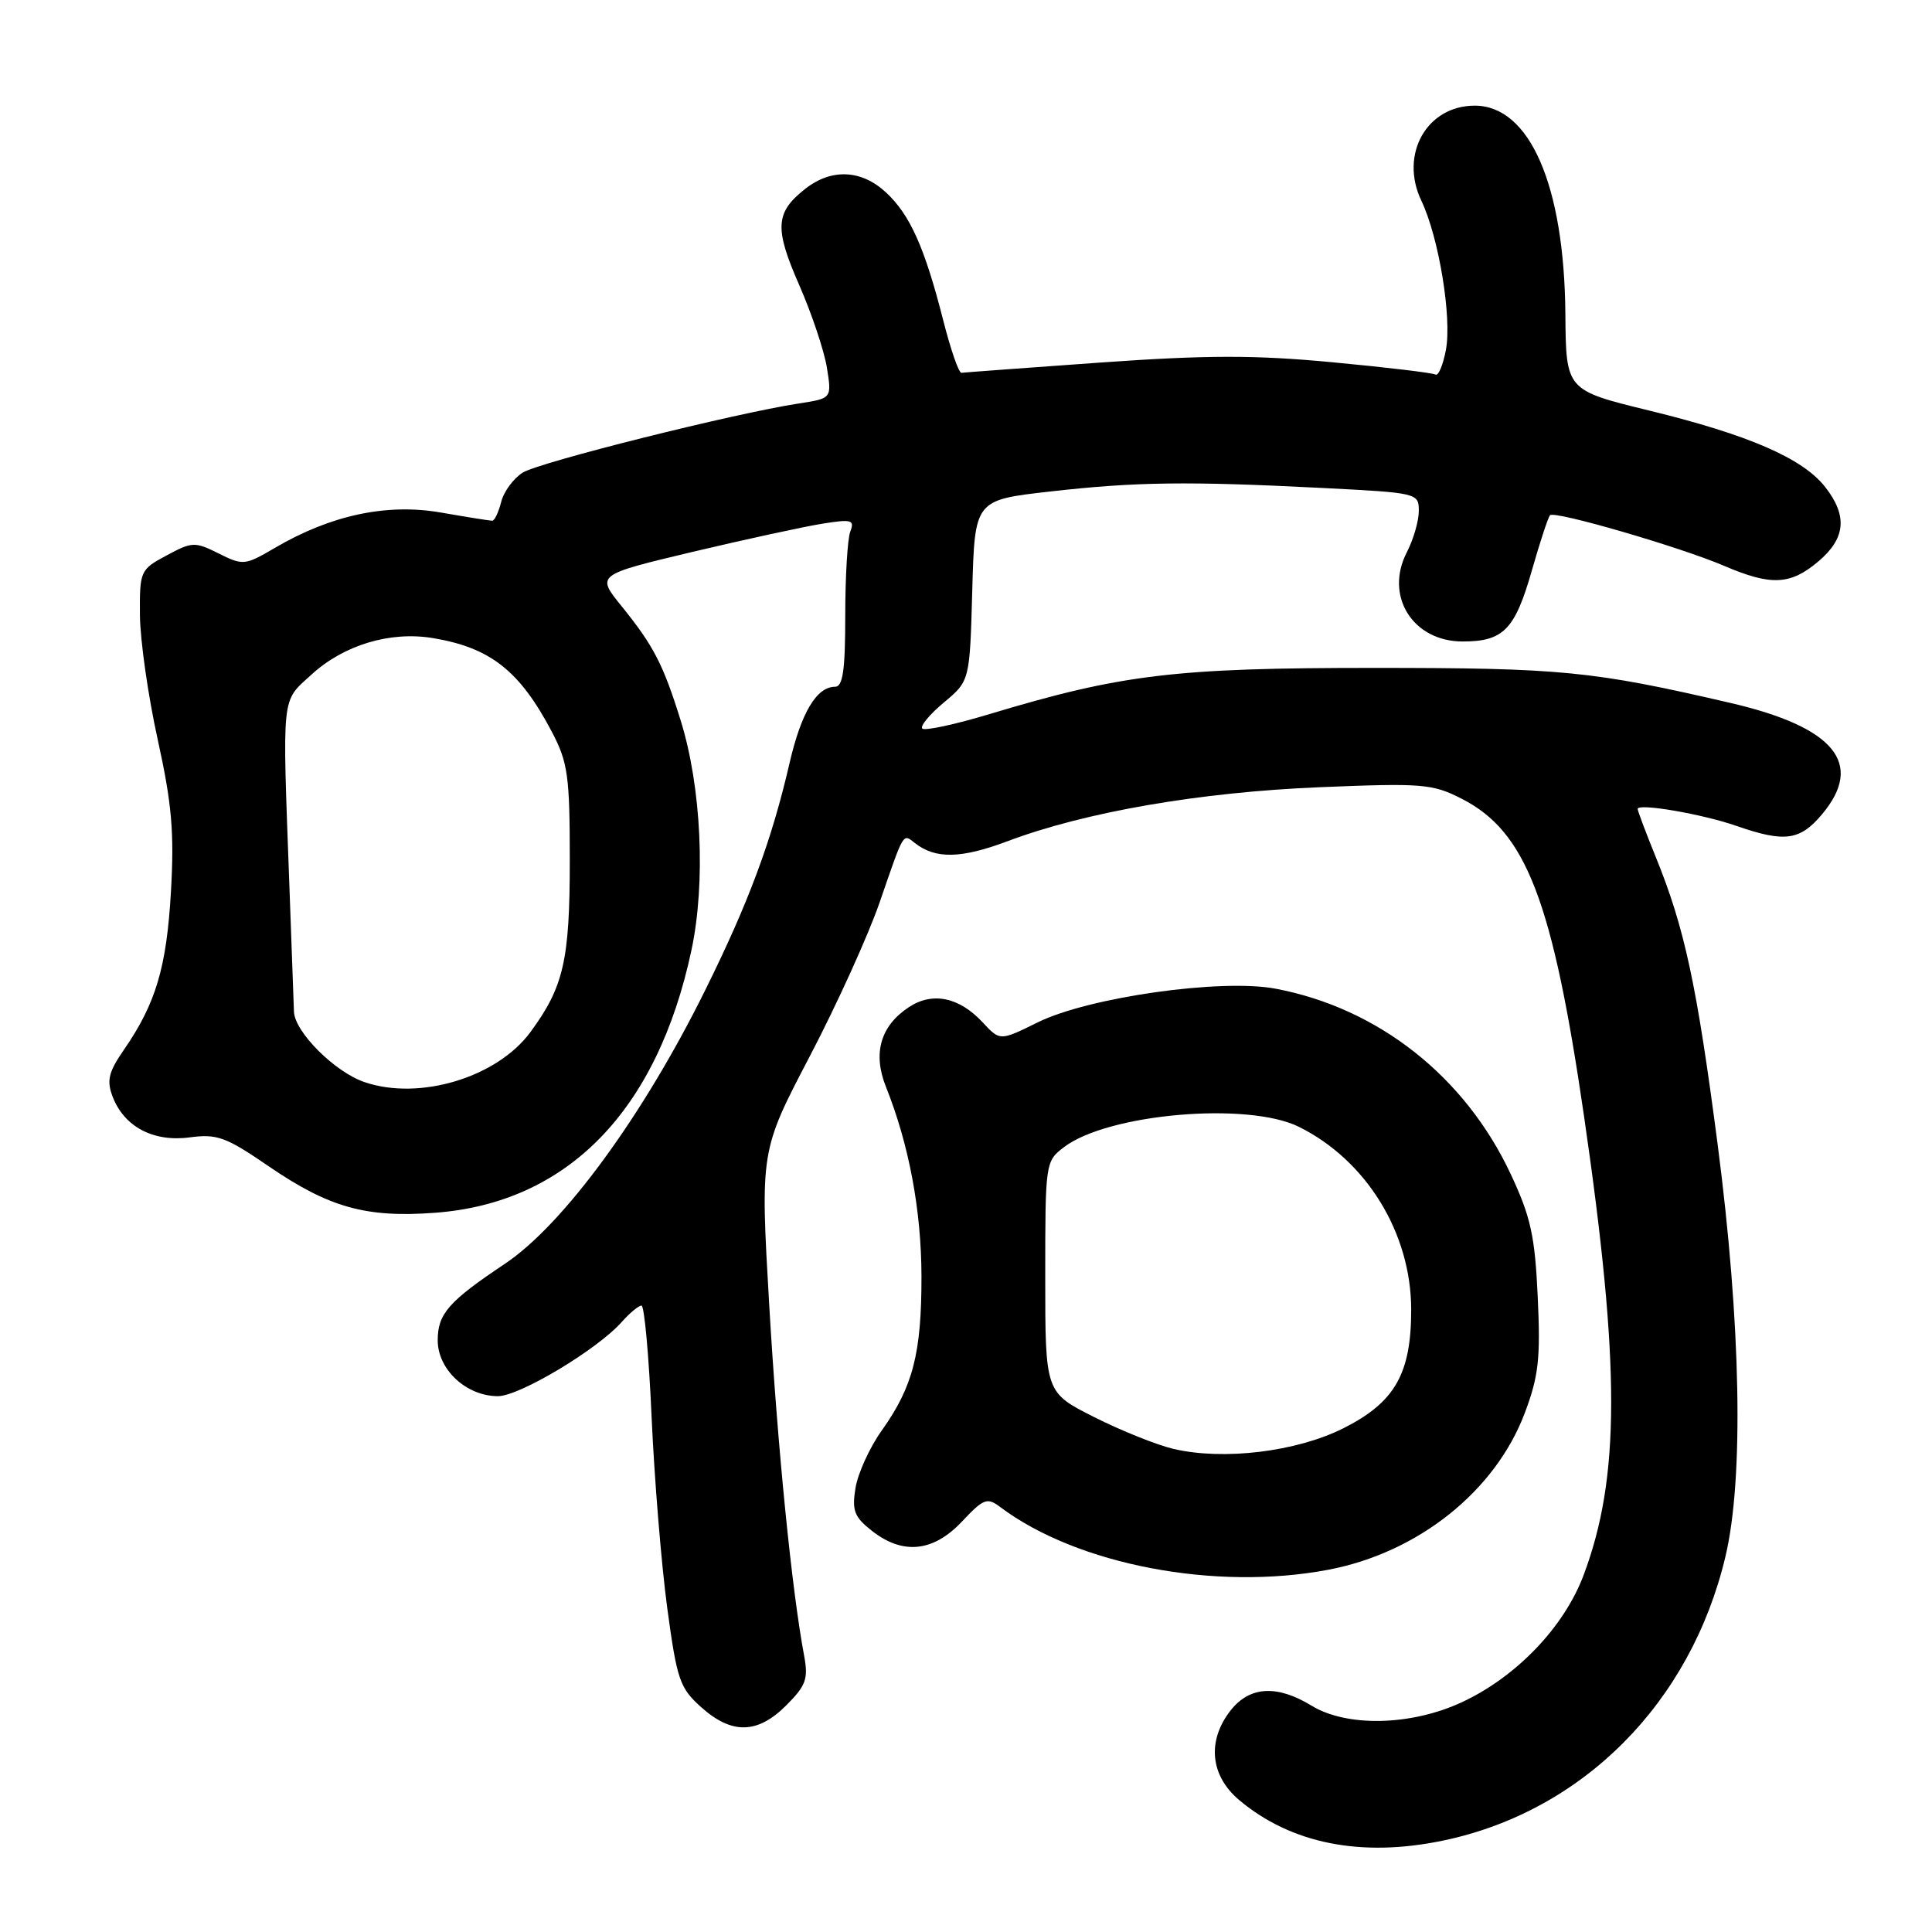 <?xml version="1.0" encoding="UTF-8" standalone="no"?>
<!DOCTYPE svg PUBLIC "-//W3C//DTD SVG 1.1//EN" "http://www.w3.org/Graphics/SVG/1.1/DTD/svg11.dtd" >
<svg xmlns="http://www.w3.org/2000/svg" xmlns:xlink="http://www.w3.org/1999/xlink" version="1.1" viewBox="0 0 256 256">
 <g >
 <path fill="currentColor"
d=" M 191.20 243.89 C 209.71 240.04 224.03 225.64 228.63 206.25 C 231.08 195.94 230.69 175.40 227.60 151.67 C 224.83 130.44 223.22 122.97 219.41 113.59 C 218.08 110.32 217.00 107.45 217.00 107.19 C 217.00 106.39 225.58 107.86 230.13 109.45 C 236.46 111.65 238.50 111.38 241.41 107.92 C 247.08 101.19 243.11 96.35 229.28 93.14 C 211.05 88.91 206.90 88.50 182.00 88.50 C 155.69 88.50 148.62 89.35 131.15 94.61 C 126.55 96.00 122.53 96.86 122.21 96.54 C 121.89 96.22 123.17 94.67 125.06 93.09 C 128.50 90.22 128.50 90.22 128.83 78.24 C 129.16 66.26 129.16 66.26 139.12 65.13 C 150.52 63.84 157.35 63.75 175.25 64.66 C 187.85 65.30 188.00 65.34 188.00 67.70 C 188.00 69.02 187.29 71.48 186.42 73.16 C 183.42 78.96 187.19 85.00 193.81 85.00 C 199.21 85.00 200.74 83.43 202.97 75.62 C 204.05 71.83 205.14 68.52 205.39 68.27 C 206.02 67.65 222.62 72.48 228.46 74.98 C 234.67 77.64 237.22 77.53 240.92 74.41 C 244.57 71.34 244.84 68.34 241.83 64.51 C 238.85 60.72 231.67 57.61 218.57 54.41 C 207.50 51.71 207.50 51.71 207.42 41.60 C 207.28 24.55 202.69 14.00 195.41 14.00 C 189.05 14.00 185.42 20.46 188.33 26.58 C 190.65 31.43 192.40 42.06 191.59 46.36 C 191.21 48.39 190.58 49.87 190.20 49.63 C 189.81 49.40 183.67 48.67 176.54 48.00 C 166.25 47.03 159.92 47.04 145.80 48.04 C 136.02 48.74 127.74 49.35 127.40 49.40 C 127.05 49.46 125.97 46.32 124.98 42.44 C 122.53 32.80 120.58 28.45 117.40 25.50 C 114.14 22.47 110.17 22.29 106.69 25.03 C 102.72 28.15 102.59 30.24 105.91 37.79 C 107.56 41.56 109.21 46.49 109.57 48.72 C 110.22 52.79 110.22 52.79 105.86 53.46 C 97.26 54.78 71.46 61.25 69.27 62.62 C 68.04 63.39 66.75 65.14 66.41 66.51 C 66.06 67.88 65.53 69.00 65.22 69.00 C 64.92 69.00 61.85 68.51 58.40 67.91 C 51.26 66.67 43.84 68.25 36.42 72.60 C 32.46 74.92 32.20 74.95 28.98 73.34 C 25.82 71.76 25.45 71.78 22.07 73.60 C 18.58 75.47 18.50 75.65 18.54 81.51 C 18.57 84.80 19.62 92.22 20.90 98.00 C 22.78 106.56 23.10 110.29 22.65 118.17 C 22.07 128.20 20.65 132.97 16.42 139.10 C 14.38 142.06 14.11 143.17 14.92 145.30 C 16.44 149.30 20.32 151.35 25.13 150.71 C 28.76 150.22 29.94 150.65 35.62 154.55 C 43.61 160.01 48.49 161.38 57.63 160.70 C 75.17 159.40 87.08 147.21 91.62 125.91 C 93.53 116.94 92.94 104.30 90.20 95.49 C 87.88 88.03 86.62 85.59 82.37 80.33 C 79.00 76.17 79.00 76.17 91.75 73.13 C 98.76 71.47 106.49 69.79 108.92 69.40 C 112.85 68.77 113.26 68.88 112.67 70.43 C 112.30 71.38 112.00 76.40 112.00 81.58 C 112.00 88.80 111.69 91.00 110.65 91.00 C 108.21 91.00 106.17 94.41 104.62 101.11 C 102.25 111.38 99.21 119.57 93.43 131.23 C 85.20 147.87 74.64 162.29 66.90 167.46 C 59.44 172.44 58.00 174.09 58.00 177.60 C 58.00 181.48 61.80 185.00 65.98 185.00 C 68.84 185.00 79.18 178.80 82.40 175.15 C 83.45 173.97 84.62 173.00 85.00 173.00 C 85.38 173.00 85.98 179.64 86.34 187.75 C 86.70 195.86 87.63 207.21 88.40 212.97 C 89.70 222.60 90.06 223.66 92.92 226.22 C 96.98 229.85 100.38 229.77 104.18 225.97 C 106.79 223.36 107.12 222.46 106.56 219.44 C 104.91 210.66 103.03 191.79 101.93 173.00 C 100.74 152.50 100.74 152.50 107.28 140.00 C 110.88 133.12 115.07 123.90 116.58 119.50 C 119.83 110.08 119.61 110.45 121.23 111.71 C 123.96 113.85 127.34 113.78 133.52 111.46 C 143.79 107.59 159.01 104.96 174.88 104.31 C 188.48 103.75 189.80 103.86 193.67 105.83 C 202.24 110.20 205.73 119.29 209.92 148.09 C 214.70 181.01 214.68 195.76 209.85 208.68 C 207.27 215.57 200.94 222.19 193.71 225.55 C 186.99 228.68 178.48 228.88 173.77 226.00 C 169.21 223.22 165.59 223.43 163.07 226.63 C 159.91 230.65 160.35 235.27 164.19 238.51 C 171.07 244.30 180.37 246.15 191.20 243.89 Z  M 176.01 208.00 C 187.90 205.74 198.12 197.60 202.03 187.26 C 203.87 182.38 204.14 180.04 203.76 171.89 C 203.39 163.77 202.83 161.24 200.19 155.60 C 194.13 142.65 182.65 133.59 169.04 131.01 C 161.85 129.64 144.27 132.13 137.50 135.47 C 132.50 137.94 132.50 137.94 130.22 135.48 C 127.11 132.13 123.58 131.39 120.45 133.44 C 116.67 135.92 115.61 139.57 117.40 144.03 C 120.45 151.67 122.08 160.37 122.10 169.12 C 122.11 179.33 120.98 183.73 116.83 189.56 C 115.24 191.79 113.68 195.21 113.36 197.15 C 112.87 200.17 113.19 201.00 115.53 202.84 C 119.62 206.06 123.65 205.65 127.45 201.63 C 130.35 198.55 130.80 198.38 132.56 199.71 C 142.75 207.35 161.04 210.84 176.01 208.00 Z  M 48.31 143.39 C 44.36 142.05 39.04 136.73 38.95 134.04 C 38.92 133.19 38.65 125.75 38.35 117.50 C 37.40 91.54 37.23 93.09 41.28 89.38 C 45.56 85.46 51.71 83.61 57.36 84.55 C 64.99 85.82 68.87 88.88 73.14 97.00 C 75.25 101.03 75.50 102.80 75.50 114.00 C 75.50 127.25 74.69 130.76 70.29 136.75 C 65.86 142.77 55.61 145.87 48.31 143.39 Z  M 155.50 191.99 C 153.30 191.47 148.57 189.58 145.00 187.78 C 138.50 184.51 138.50 184.51 138.50 169.20 C 138.50 154.04 138.52 153.87 141.00 151.99 C 146.84 147.56 165.36 145.96 172.11 149.31 C 181.05 153.74 186.97 163.36 186.99 173.50 C 187.00 182.04 184.83 185.83 177.97 189.27 C 171.77 192.37 162.14 193.54 155.50 191.99 Z "/>
</g>
</svg>
